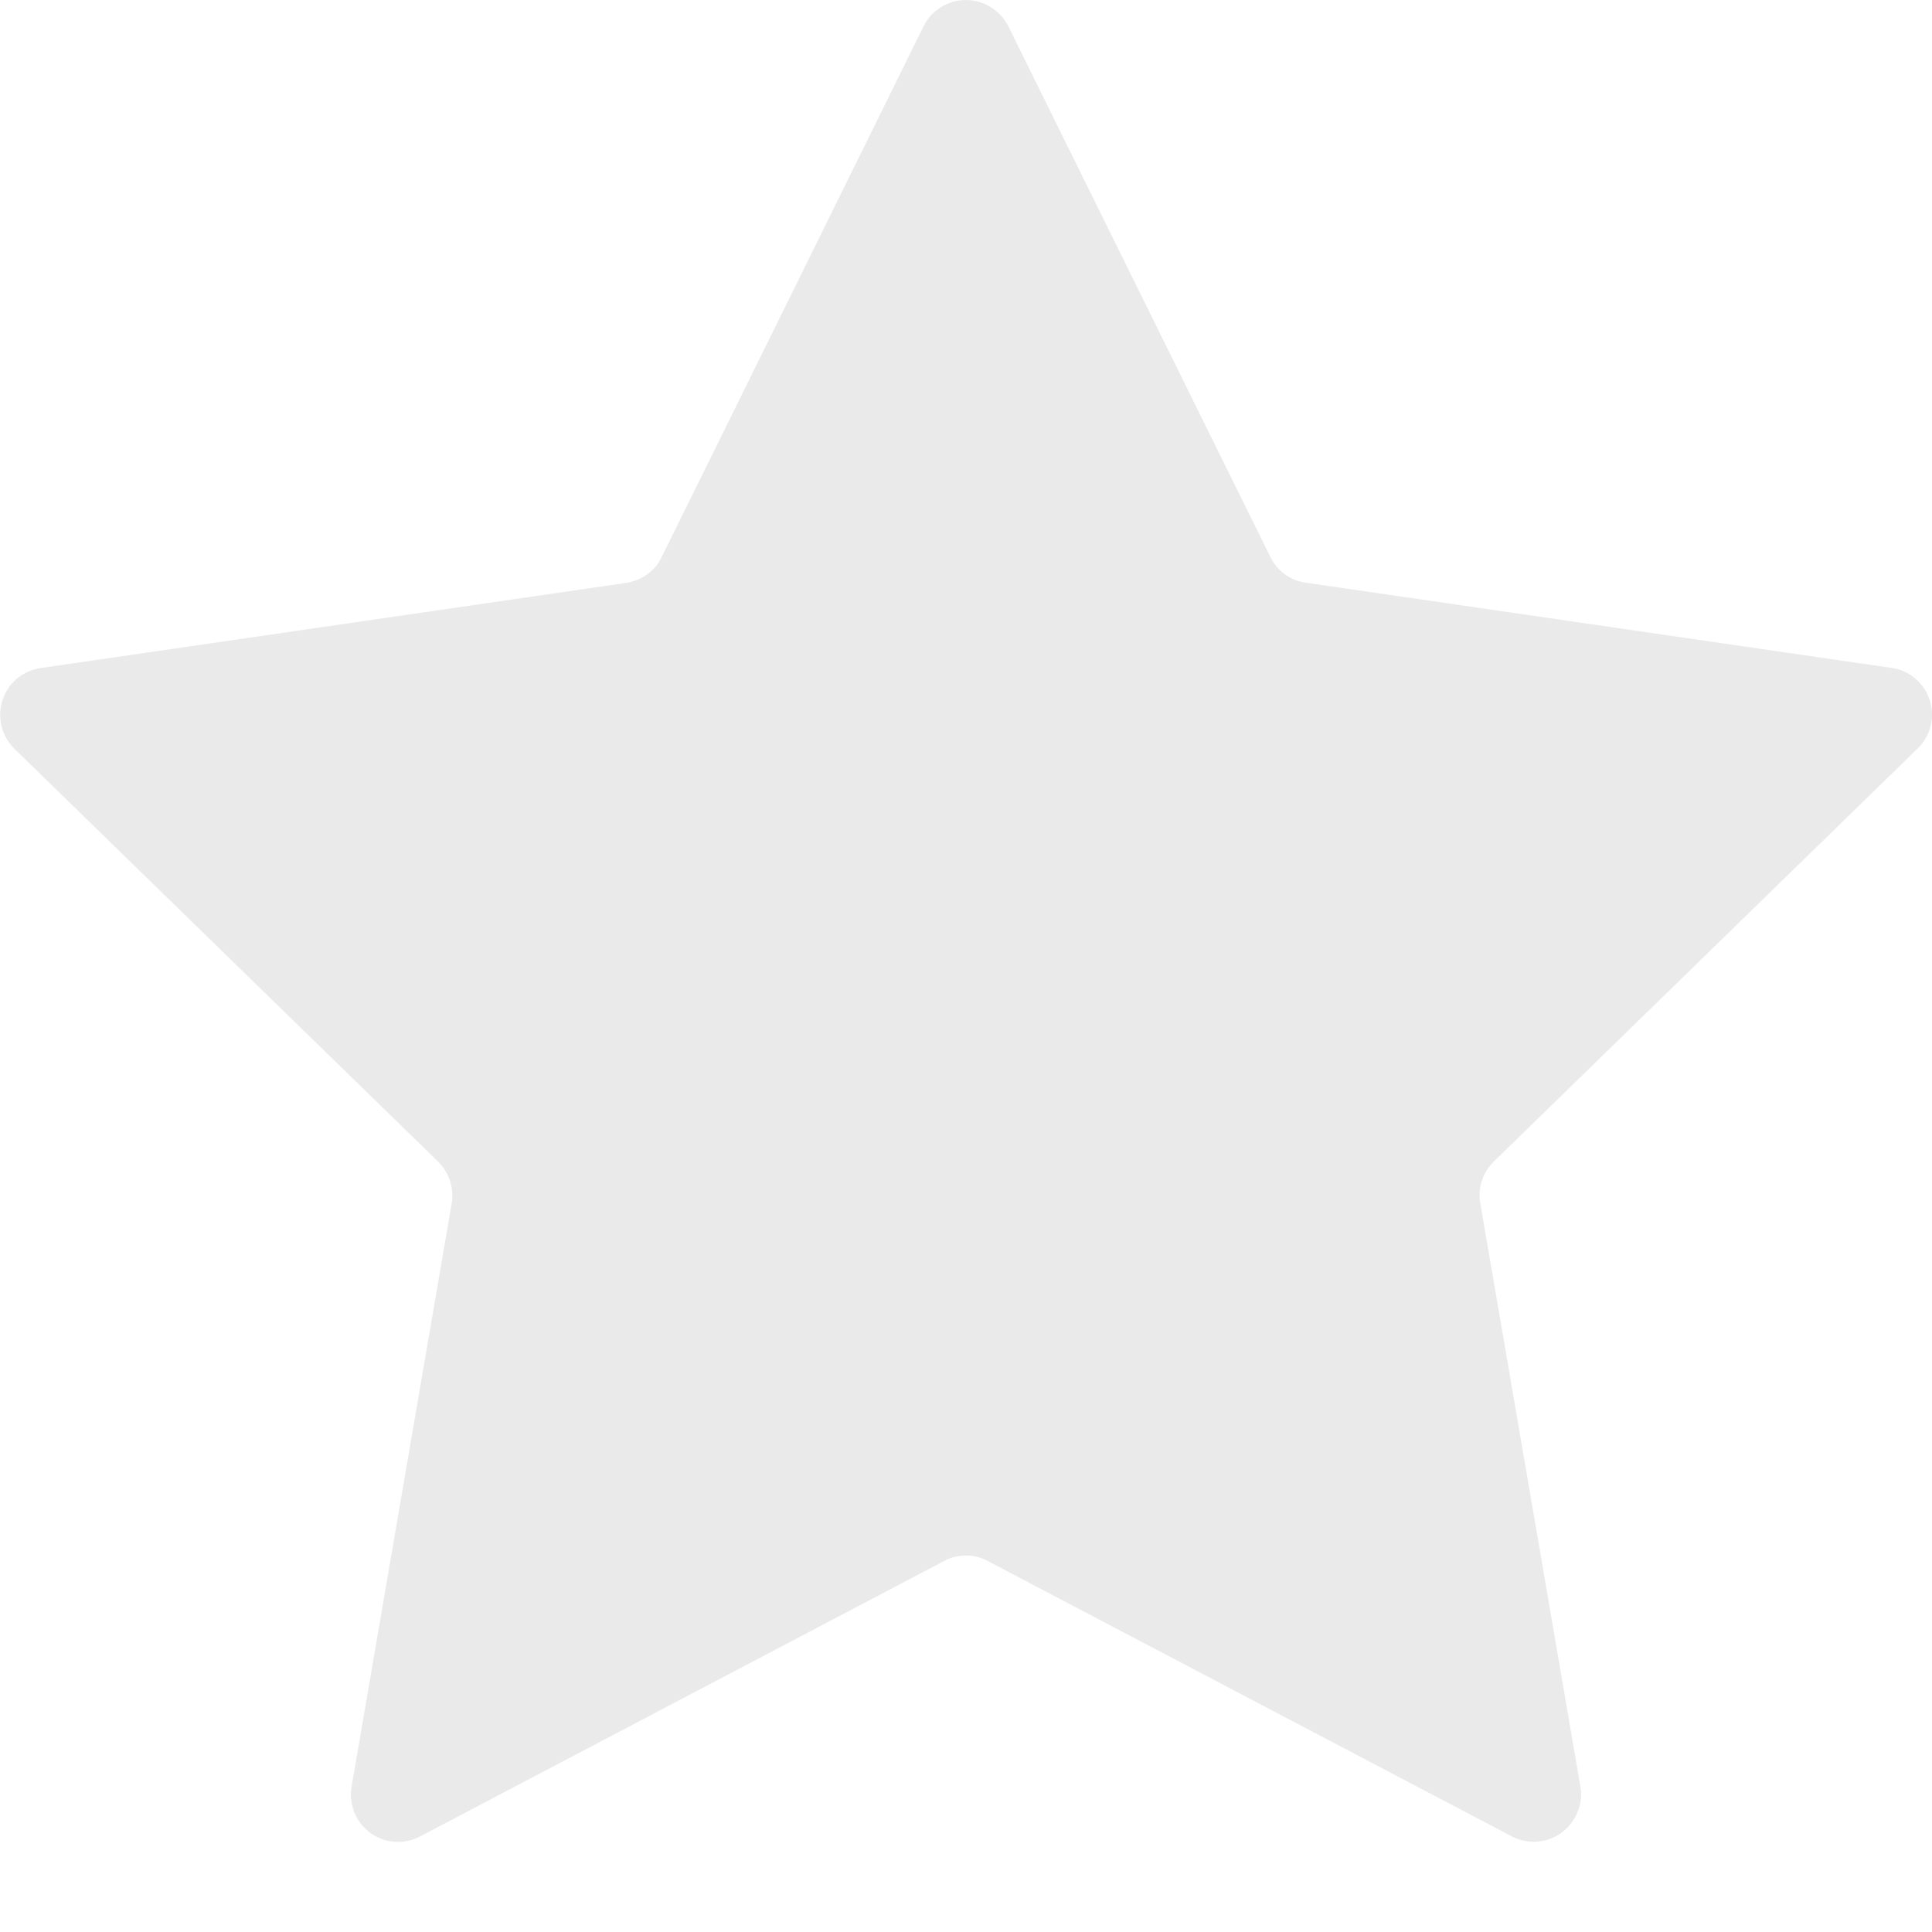 <svg width="10" height="10" viewBox="0 0 10 10" fill="none" xmlns="http://www.w3.org/2000/svg">
<g clip-path="url(#clip0)">
<path d="M5.219 0.136L6.575 2.882C6.592 2.918 6.618 2.949 6.65 2.972C6.682 2.996 6.72 3.011 6.759 3.016L9.79 3.457C9.835 3.463 9.878 3.482 9.913 3.512C9.948 3.541 9.974 3.58 9.988 3.623C10.002 3.666 10.004 3.713 9.993 3.757C9.982 3.802 9.959 3.842 9.926 3.874L7.732 6.012C7.704 6.04 7.682 6.074 7.67 6.111C7.658 6.149 7.655 6.189 7.662 6.228L8.18 9.247C8.188 9.292 8.183 9.338 8.165 9.38C8.148 9.423 8.119 9.459 8.082 9.486C8.046 9.513 8.002 9.529 7.956 9.532C7.911 9.536 7.865 9.526 7.825 9.505L5.113 8.08C5.078 8.061 5.039 8.051 5 8.051C4.96 8.051 4.921 8.061 4.886 8.08L2.175 9.505C2.135 9.527 2.089 9.536 2.043 9.533C1.998 9.53 1.954 9.514 1.917 9.487C1.88 9.46 1.851 9.423 1.834 9.381C1.817 9.338 1.812 9.292 1.82 9.247L2.338 6.228C2.345 6.189 2.341 6.149 2.329 6.111C2.317 6.074 2.295 6.04 2.267 6.012L0.074 3.875C0.042 3.843 0.019 3.803 0.008 3.759C-0.003 3.714 -0.001 3.668 0.013 3.625C0.027 3.581 0.052 3.543 0.087 3.513C0.122 3.484 0.164 3.465 0.209 3.458L3.241 3.017C3.28 3.011 3.318 2.996 3.35 2.973C3.382 2.95 3.408 2.919 3.425 2.883L4.78 0.137C4.8 0.096 4.831 0.062 4.87 0.037C4.909 0.013 4.954 0 4.999 0C5.045 0 5.09 0.013 5.128 0.037C5.167 0.061 5.199 0.095 5.219 0.136Z" fill="#EAEAEA"/>
</g>
<defs>
<clipPath id="clip0">
<rect width="10" height="9.534" fill="white"/>
</clipPath>
</defs>
</svg>
